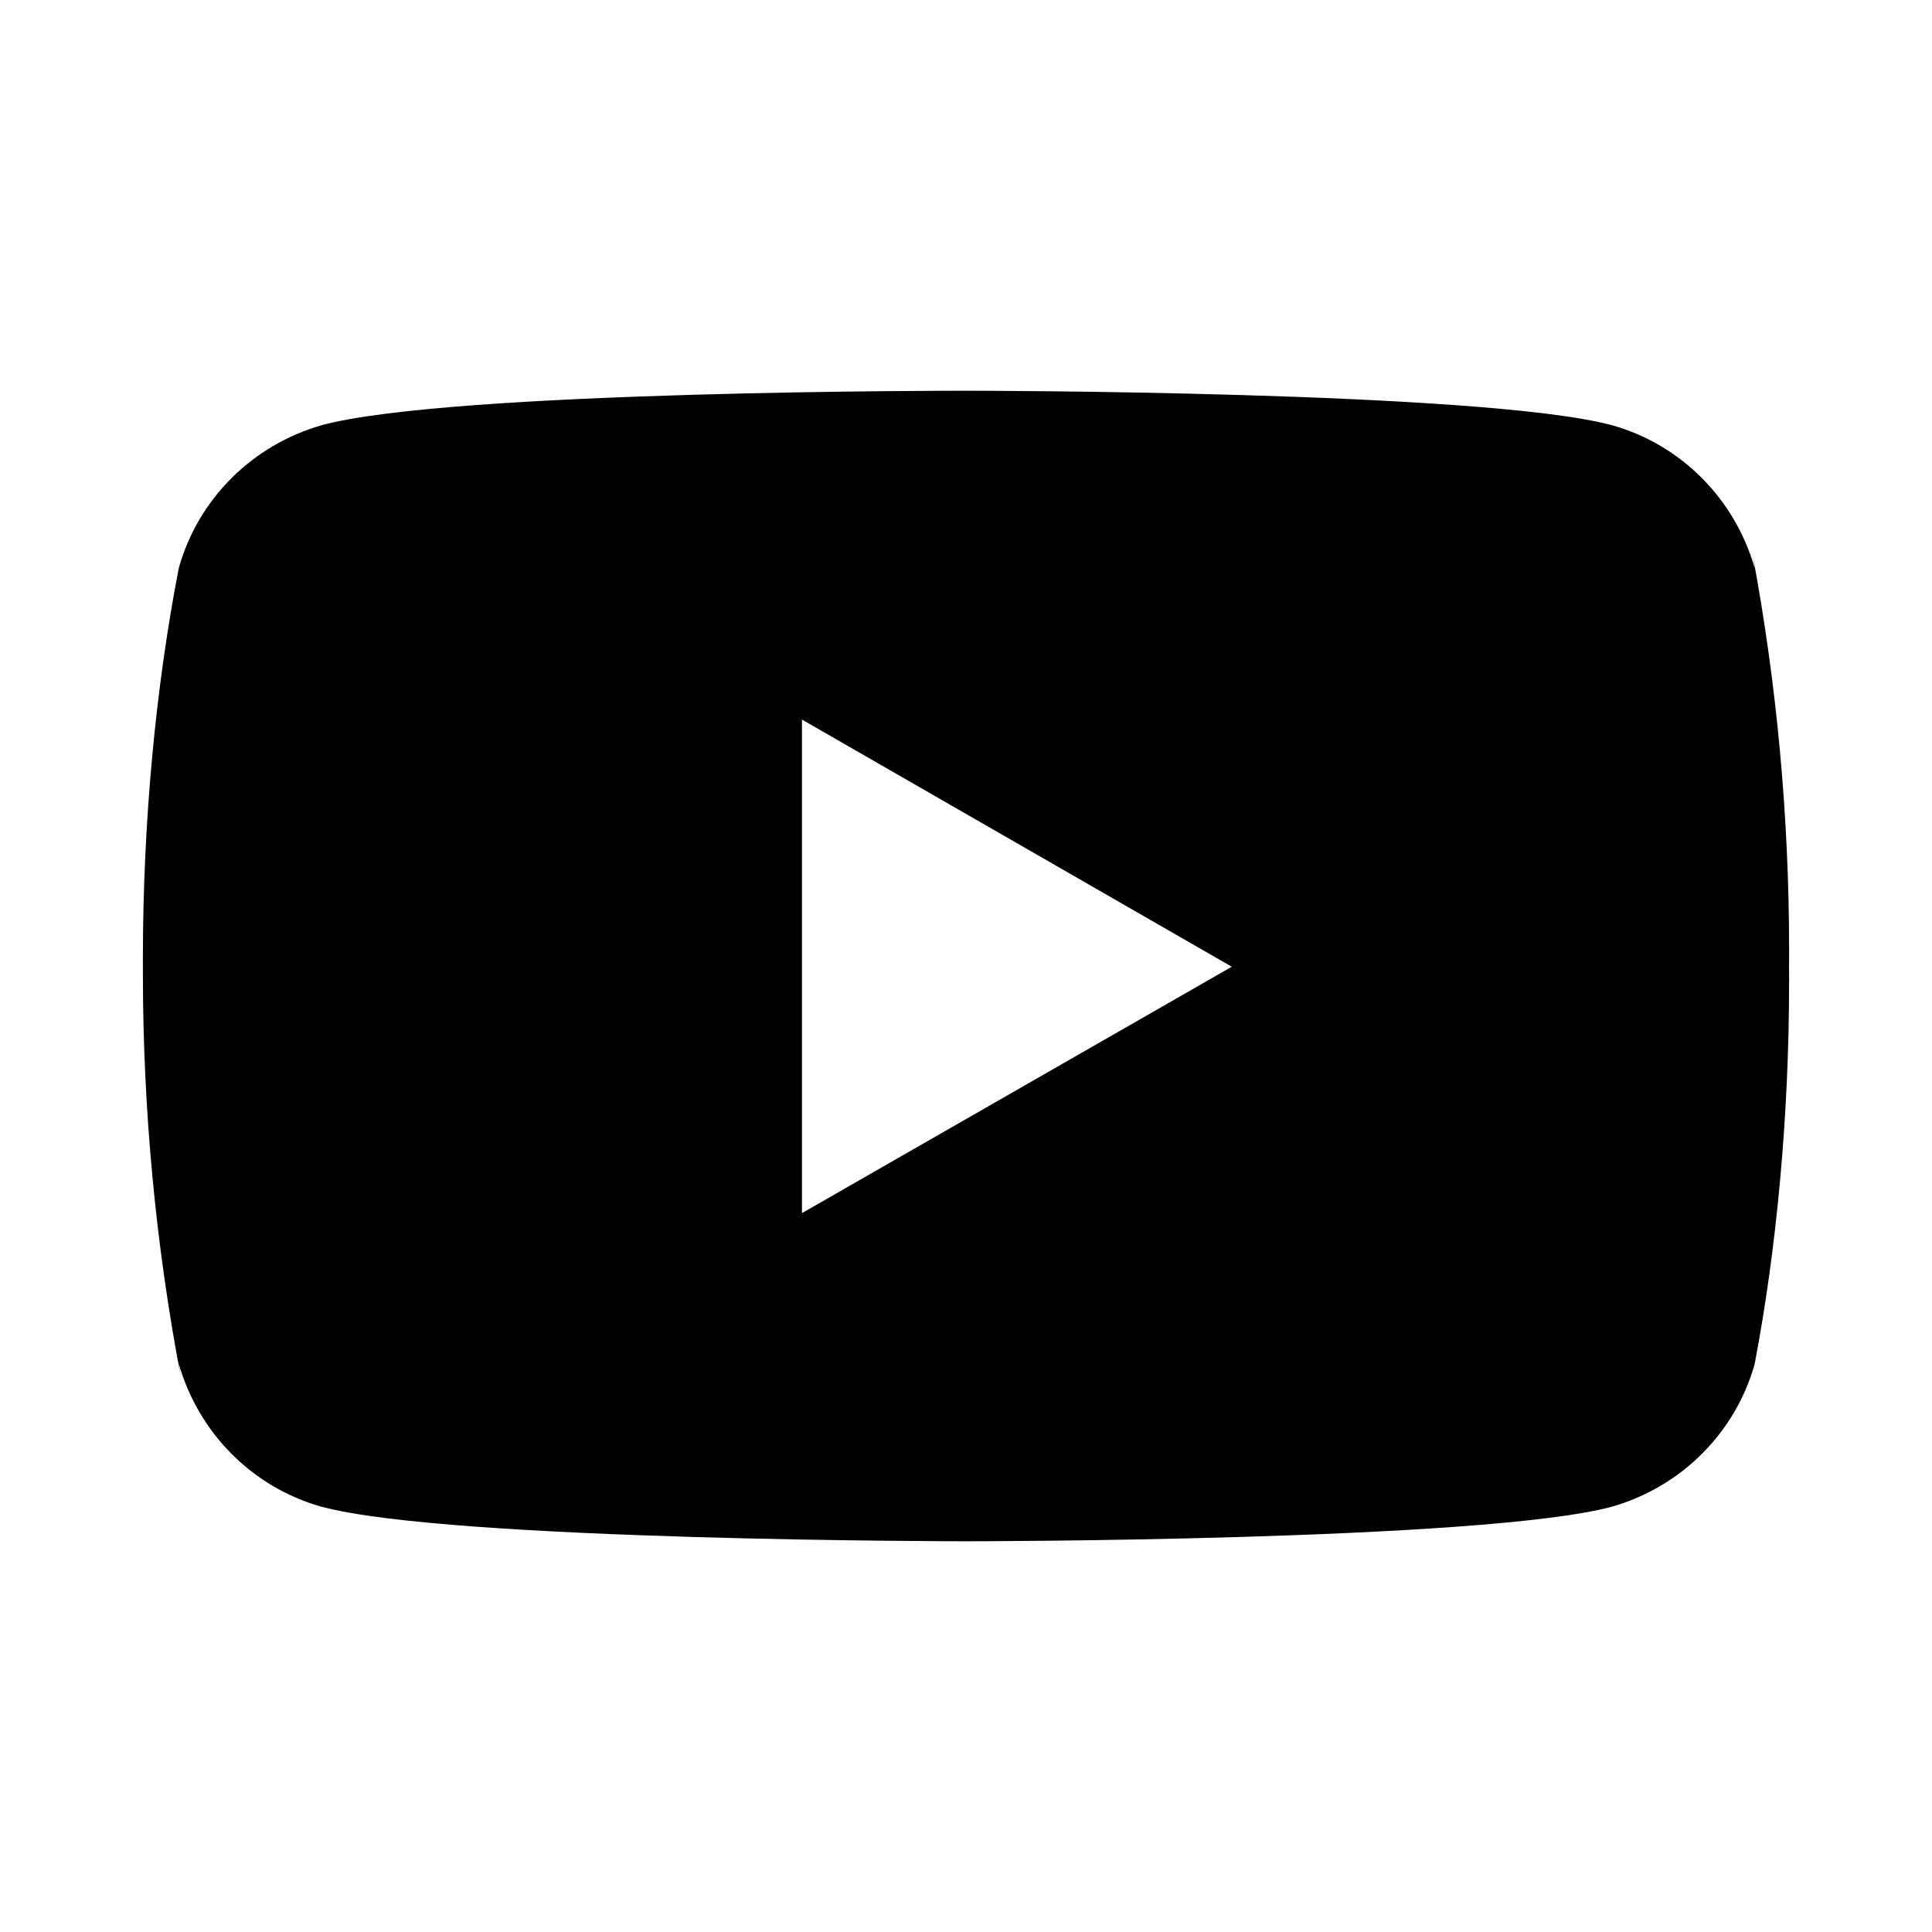 <!-- Generated by IcoMoon.io -->
<svg version="1.1" xmlns="http://www.w3.org/2000/svg" width="40" height="40" viewBox="0 0 1280 1280">
<title></title>
<g id="icomoon-ignore">
</g>
<path fill="#000" d="M1162.576 376.57c-13.171-46.142-48.776-81.742-93.964-94.686l-0.971-0.236c-85.014-22.778-427.152-22.778-427.152-22.778s-341.276-0.451-427.153 22.778c-46.142 13.171-81.743 48.776-94.686 93.964l-0.236 0.971c-15.1 77.762-23.749 167.184-23.749 258.62 0 1.855 0.004 3.713 0.017 5.565l-0.001-0.288c-0.005 1.274-0.008 2.789-0.008 4.306 0 91.438 8.643 180.85 25.138 267.479l-1.405-8.876c13.171 46.143 48.776 81.743 93.964 94.686l0.971 0.236c84.92 22.82 427.152 22.82 427.152 22.82s341.227 0 427.153-22.82c46.142-13.171 81.743-48.776 94.686-93.964l0.236-0.971c14.477-76.156 22.758-163.756 22.758-253.281 0-3.383-0.019-6.757-0.030-10.13l0.004 0.514c0.025-3.146 0.035-6.859 0.035-10.579 0-89.54-8.283-177.155-24.128-262.098l1.36 8.789zM531.315 803.722v-326.996l284.772 163.755z"></path>
</svg>
